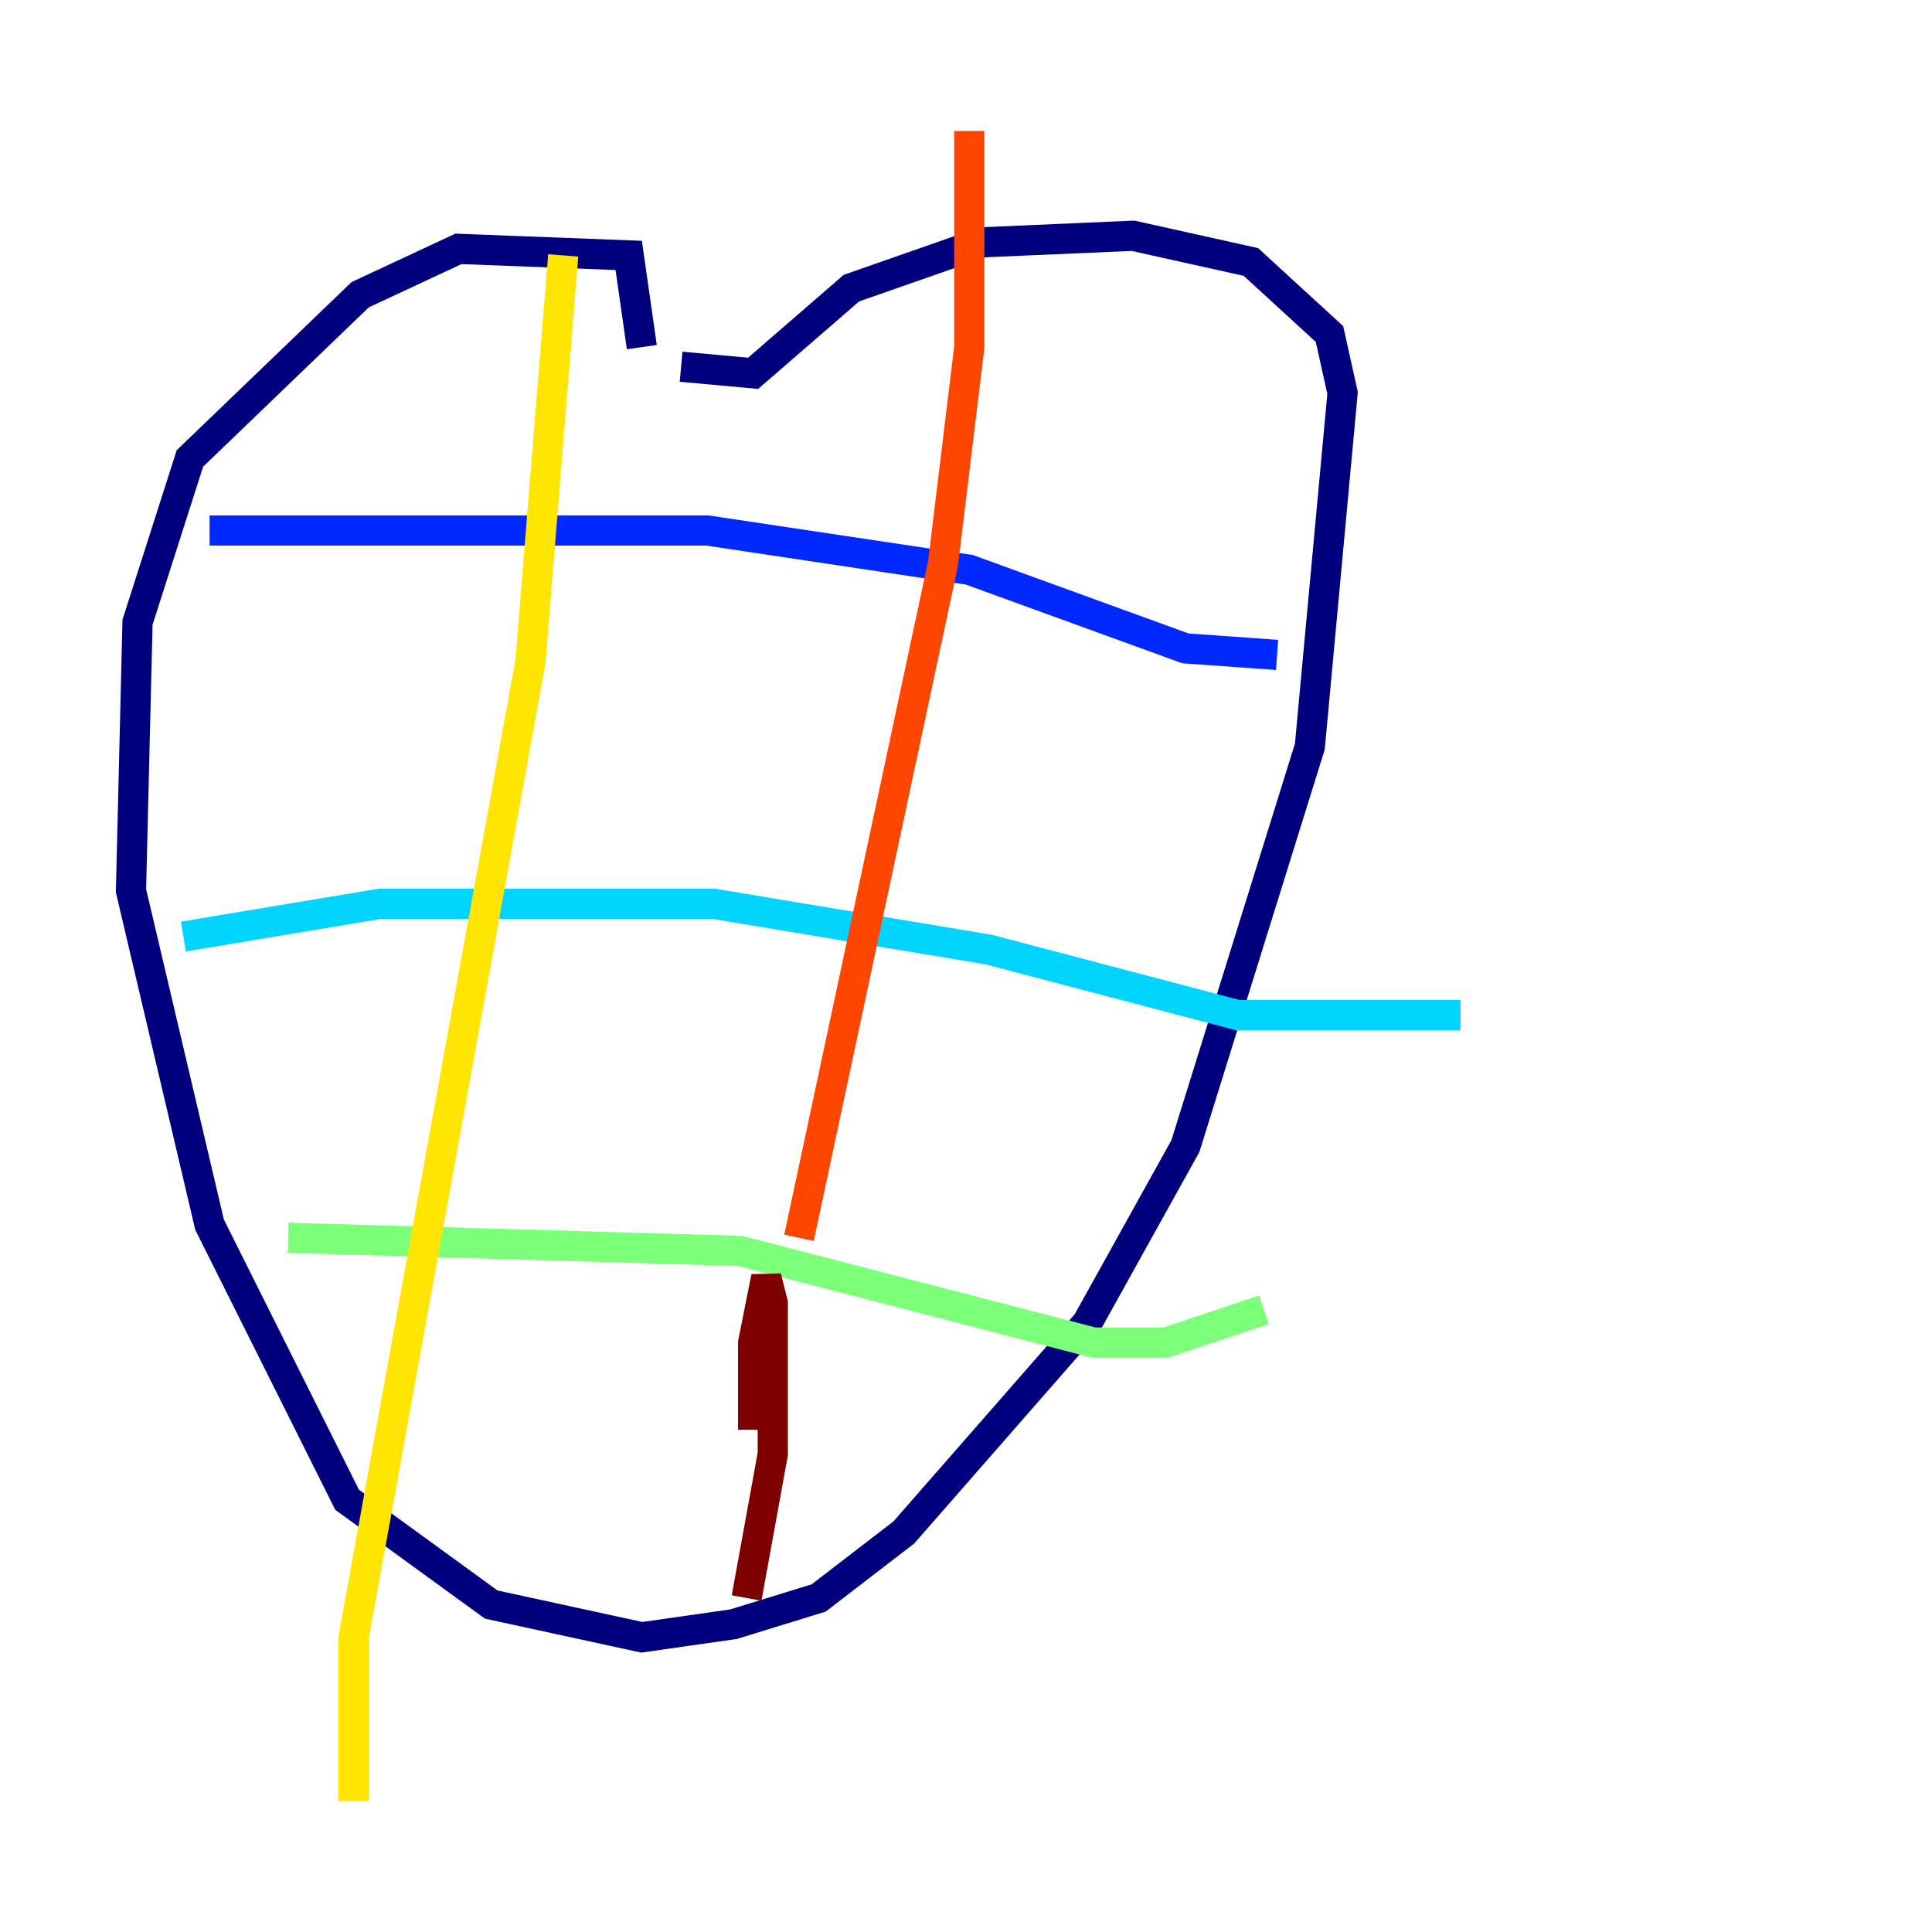 <?xml version="1.0" encoding="utf-8" ?>
<svg baseProfile="tiny" height="128" version="1.2" viewBox="0,0,128,128" width="128" xmlns="http://www.w3.org/2000/svg" xmlns:ev="http://www.w3.org/2001/xml-events" xmlns:xlink="http://www.w3.org/1999/xlink"><defs /><polyline fill="none" points="42.522,22.997 41.654,16.922 30.373,16.488 23.864,19.525 12.583,30.373 9.112,41.22 8.678,59.01 13.885,81.139 22.997,99.363 32.542,106.305 42.522,108.475 48.597,107.607 54.237,105.871 59.878,101.532 72.027,87.647 78.536,75.932 86.78,49.464 88.949,26.034 88.081,22.129 82.875,17.356 75.064,15.62 65.085,16.054 56.407,19.091 49.898,24.732 45.125,24.298" stroke="#00007f" stroke-width="2" /><polyline fill="none" points="13.885,35.146 46.861,35.146 64.217,37.749 78.536,42.956 84.61,43.39" stroke="#0028ff" stroke-width="2" /><polyline fill="none" points="12.149,62.047 25.166,59.878 47.295,59.878 65.519,62.915 82.007,67.254 96.759,67.254" stroke="#00d4ff" stroke-width="2" /><polyline fill="none" points="19.091,82.007 49.031,82.875 72.461,88.949 77.234,88.949 83.742,86.78" stroke="#7cff79" stroke-width="2" /><polyline fill="none" points="37.315,16.922 35.146,43.824 23.43,108.475 23.43,119.322" stroke="#ffe500" stroke-width="2" /><polyline fill="none" points="64.217,8.678 64.217,22.997 62.481,37.315 52.936,82.007" stroke="#ff4600" stroke-width="2" /><polyline fill="none" points="51.2,91.119 51.2,93.722 49.898,93.722 49.898,88.949 50.766,84.61 51.2,86.346 51.2,96.325 49.464,105.871" stroke="#7f0000" stroke-width="2" /></svg>